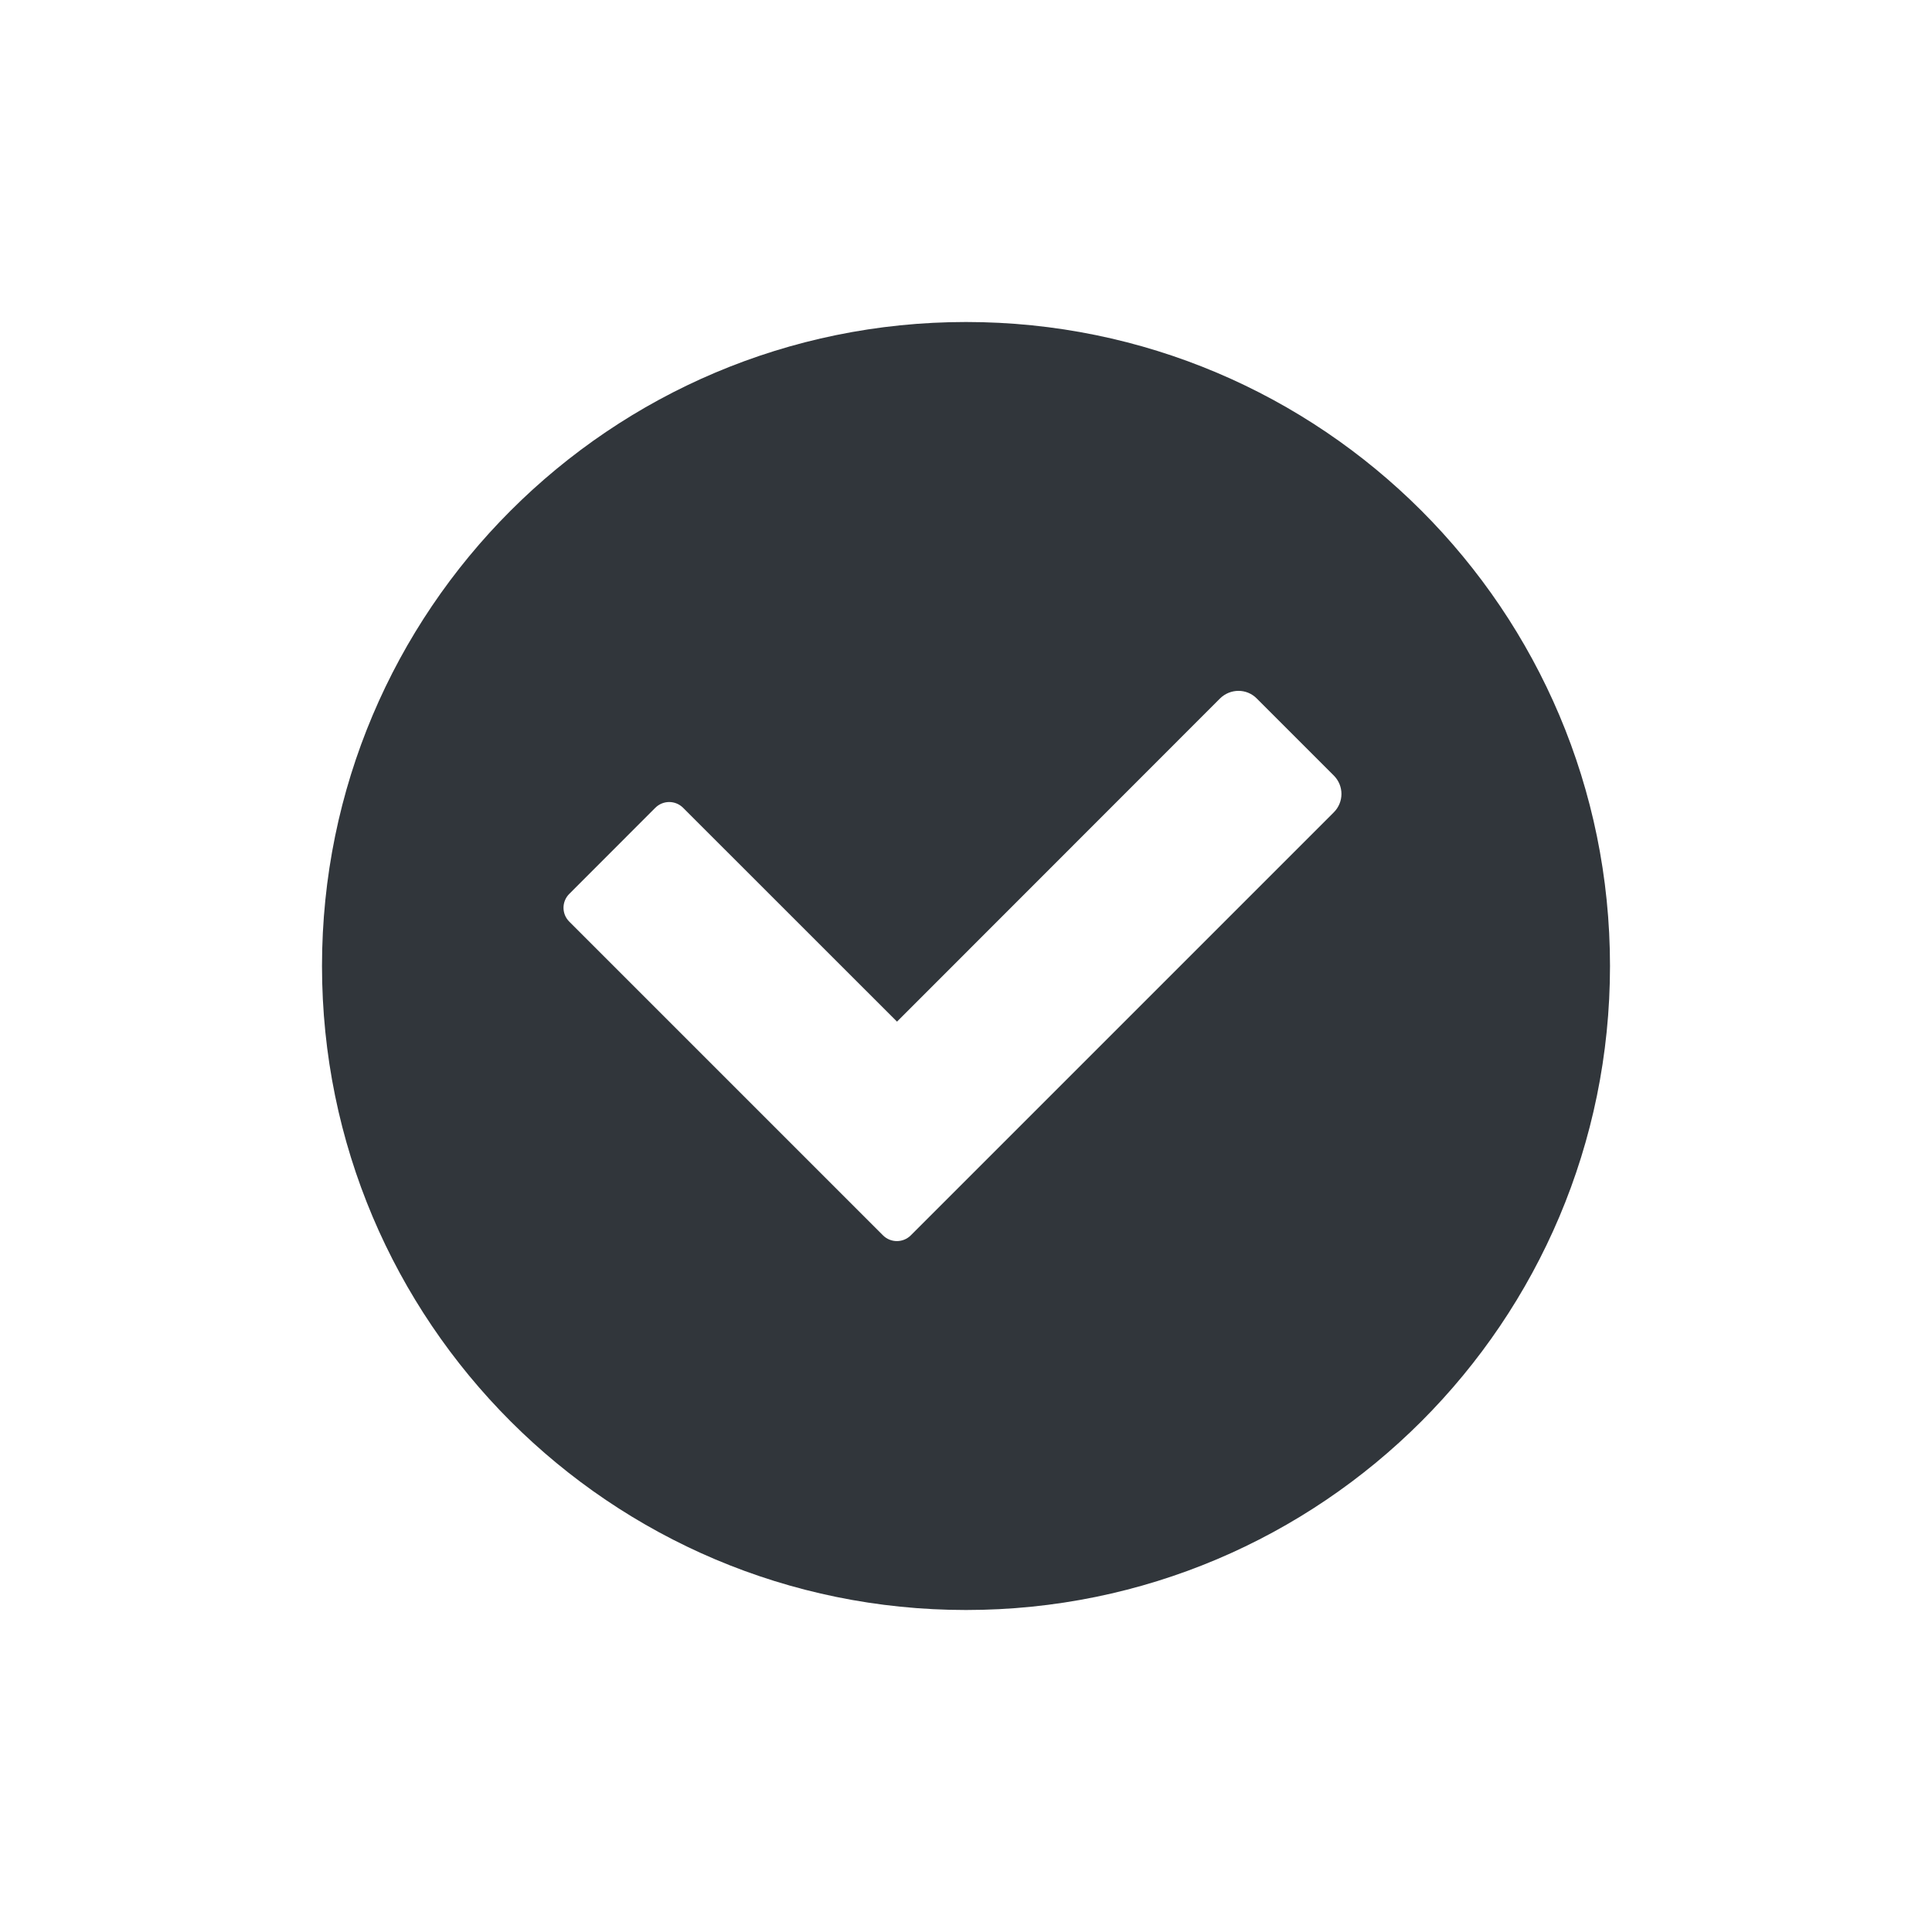 <svg height="24" width="24" xmlns="http://www.w3.org/2000/svg"><path d="m12 4c-4.418 0-8 3.582-8 8 0 4.418 3.582 8 8 8 4.418 0 8-3.582 8-8 0-4.418-3.582-8-8-8zm3.385 4.582c.083 0 .165.032.228.096l.955.955c.128.127.128.332 0 .459l-4.185 4.185-1.012 1.012-.057.057c-.095.095-.25.095-.345 0l-.057-.057-.955-.955-2.885-2.885c-.096-.095-.096-.25 0-.345l1.068-1.069c.096-.096.25-.096.346 0l2.657 2.656 4.011-4.013c.064-.064.148-.096.231-.096z" fill="#31363b"/></svg>